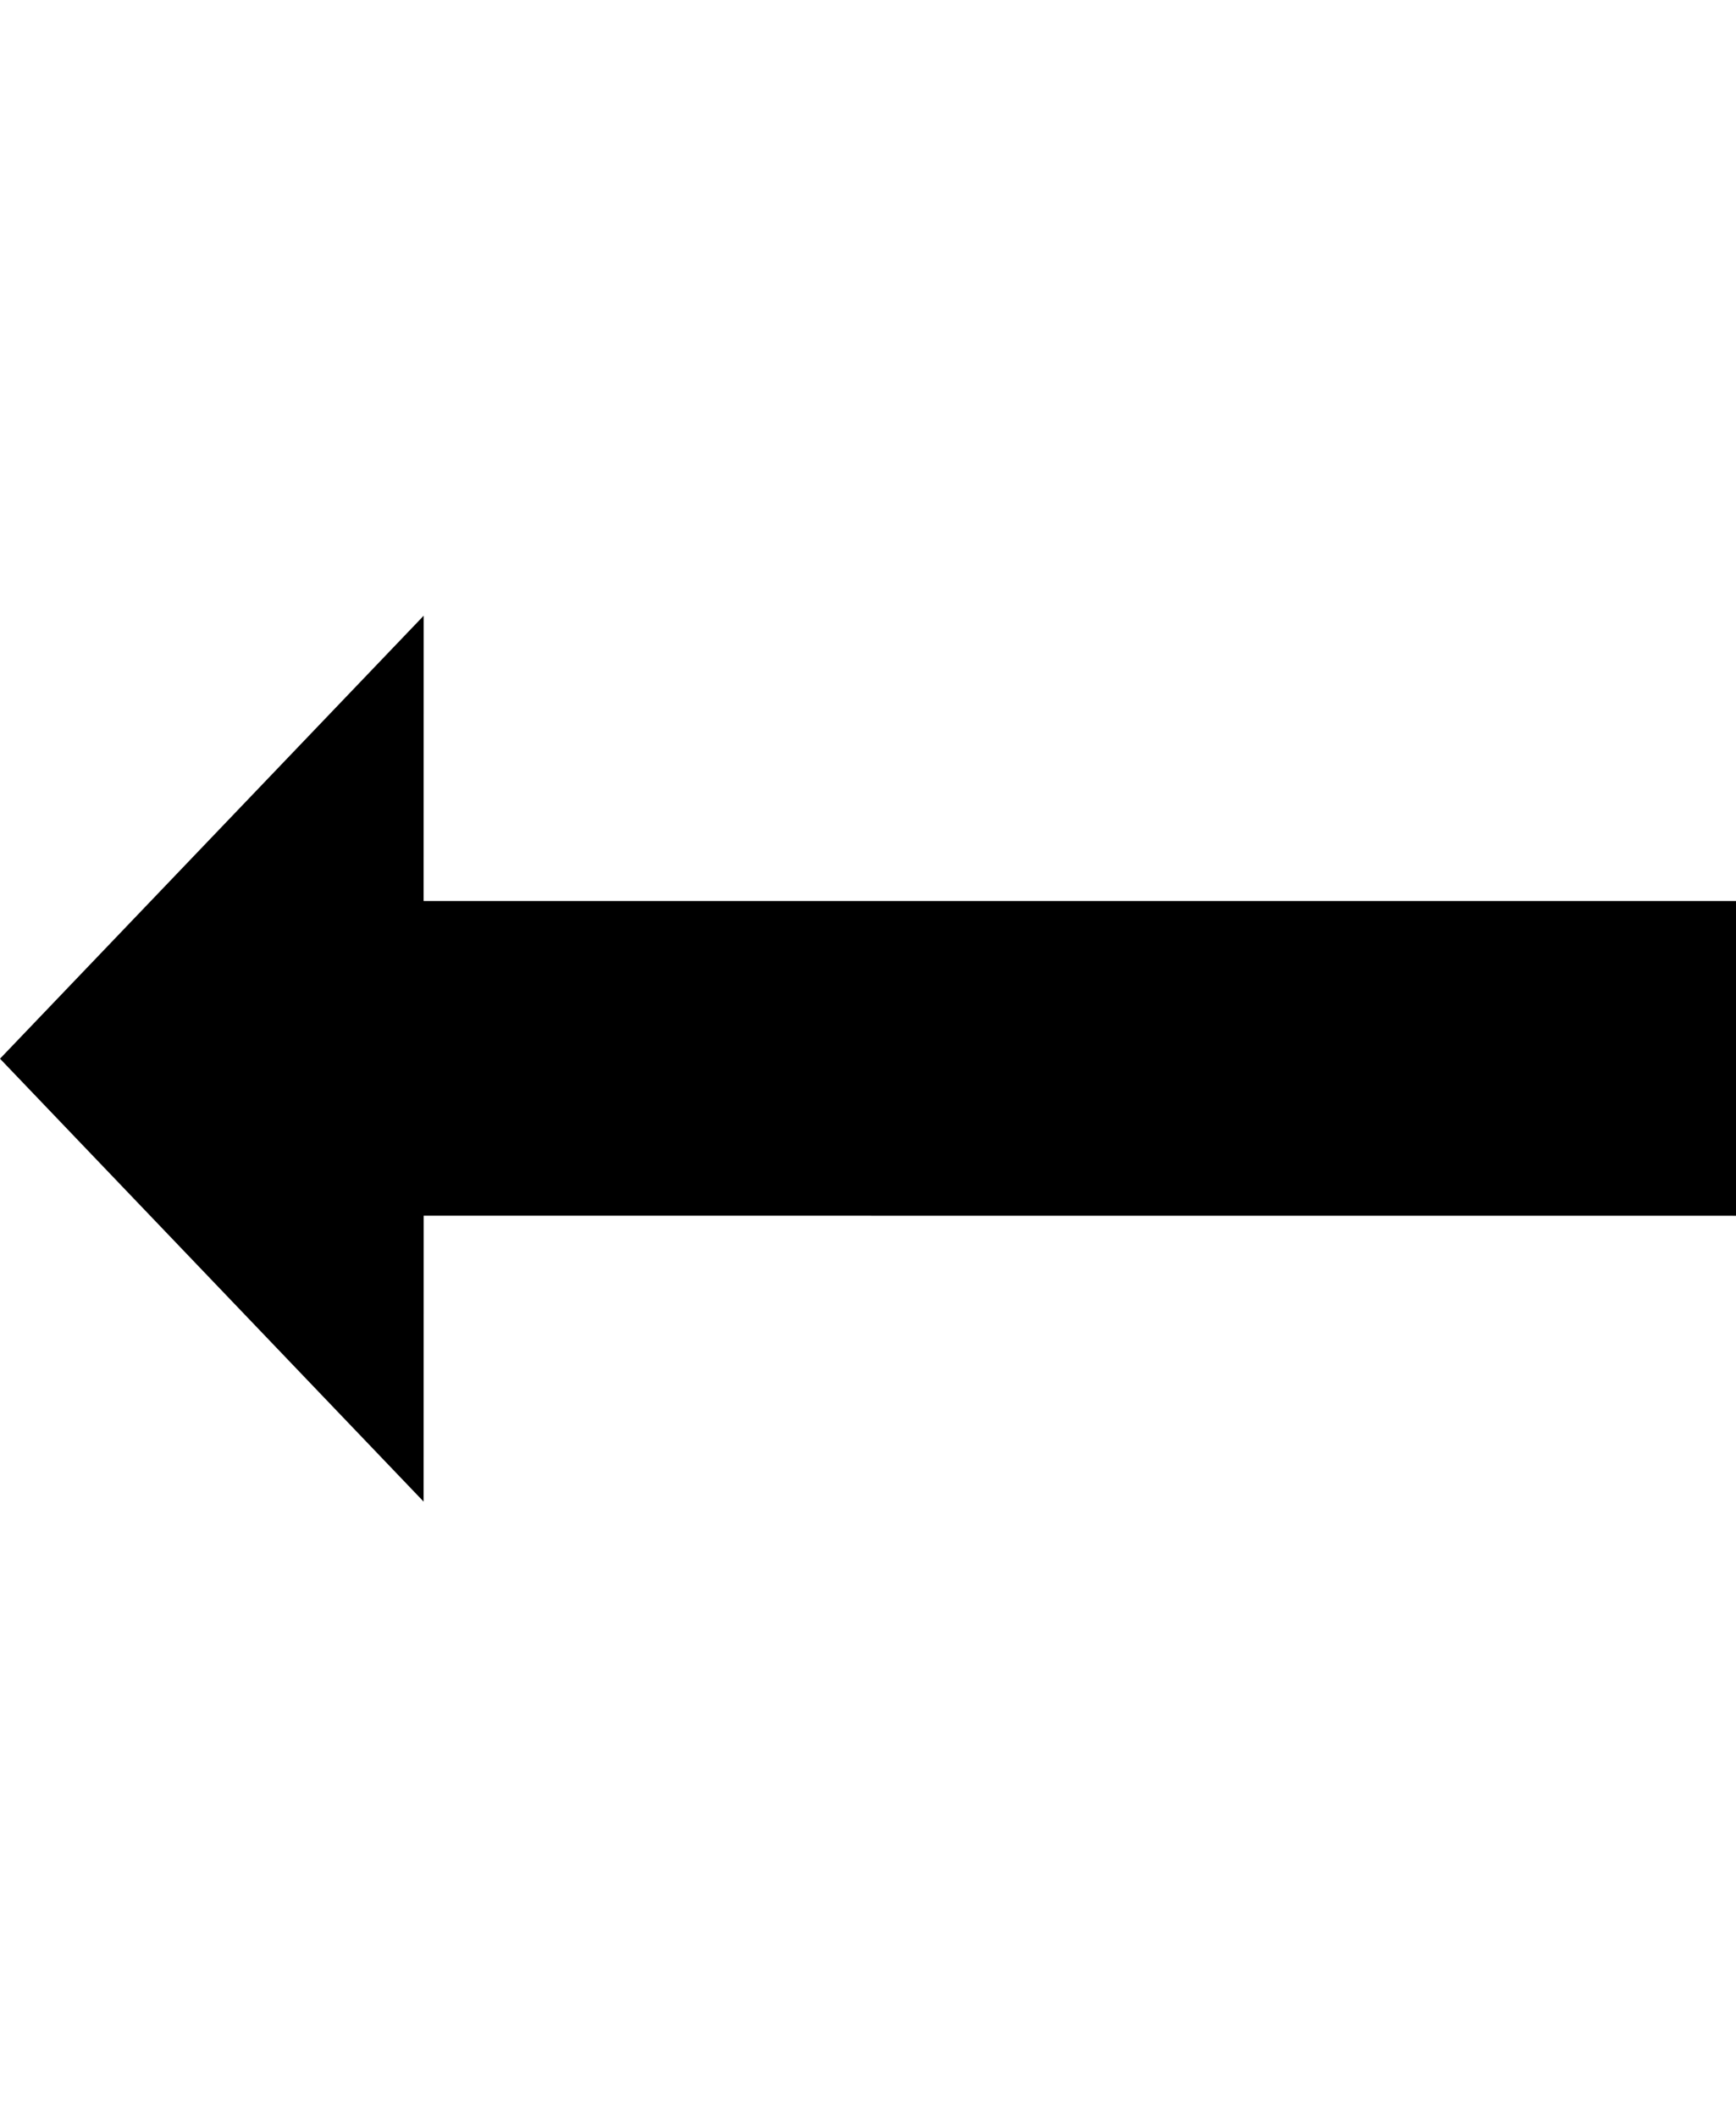 <?xml version="1.0" encoding="utf-8"?>
<!-- Generator: Adobe Illustrator 16.0.4, SVG Export Plug-In . SVG Version: 6.00 Build 0)  -->
<!DOCTYPE svg PUBLIC "-//W3C//DTD SVG 1.1//EN" "http://www.w3.org/Graphics/SVG/1.1/DTD/svg11.dtd">
<svg version="1.1" id="Capa_1" xmlns="http://www.w3.org/2000/svg" xmlns:xlink="http://www.w3.org/1999/xlink" x="0px" y="0px"
	 width="98px" height="119.5px" viewBox="0 0 98 119.5" enable-background="new 0 0 98 119.5" xml:space="preserve">
<polygon points="23.914,84.75 23.918,68.613 98,68.617 98,50.852 23.914,50.852 23.918,34.75 0,59.752 "/>
</svg>
